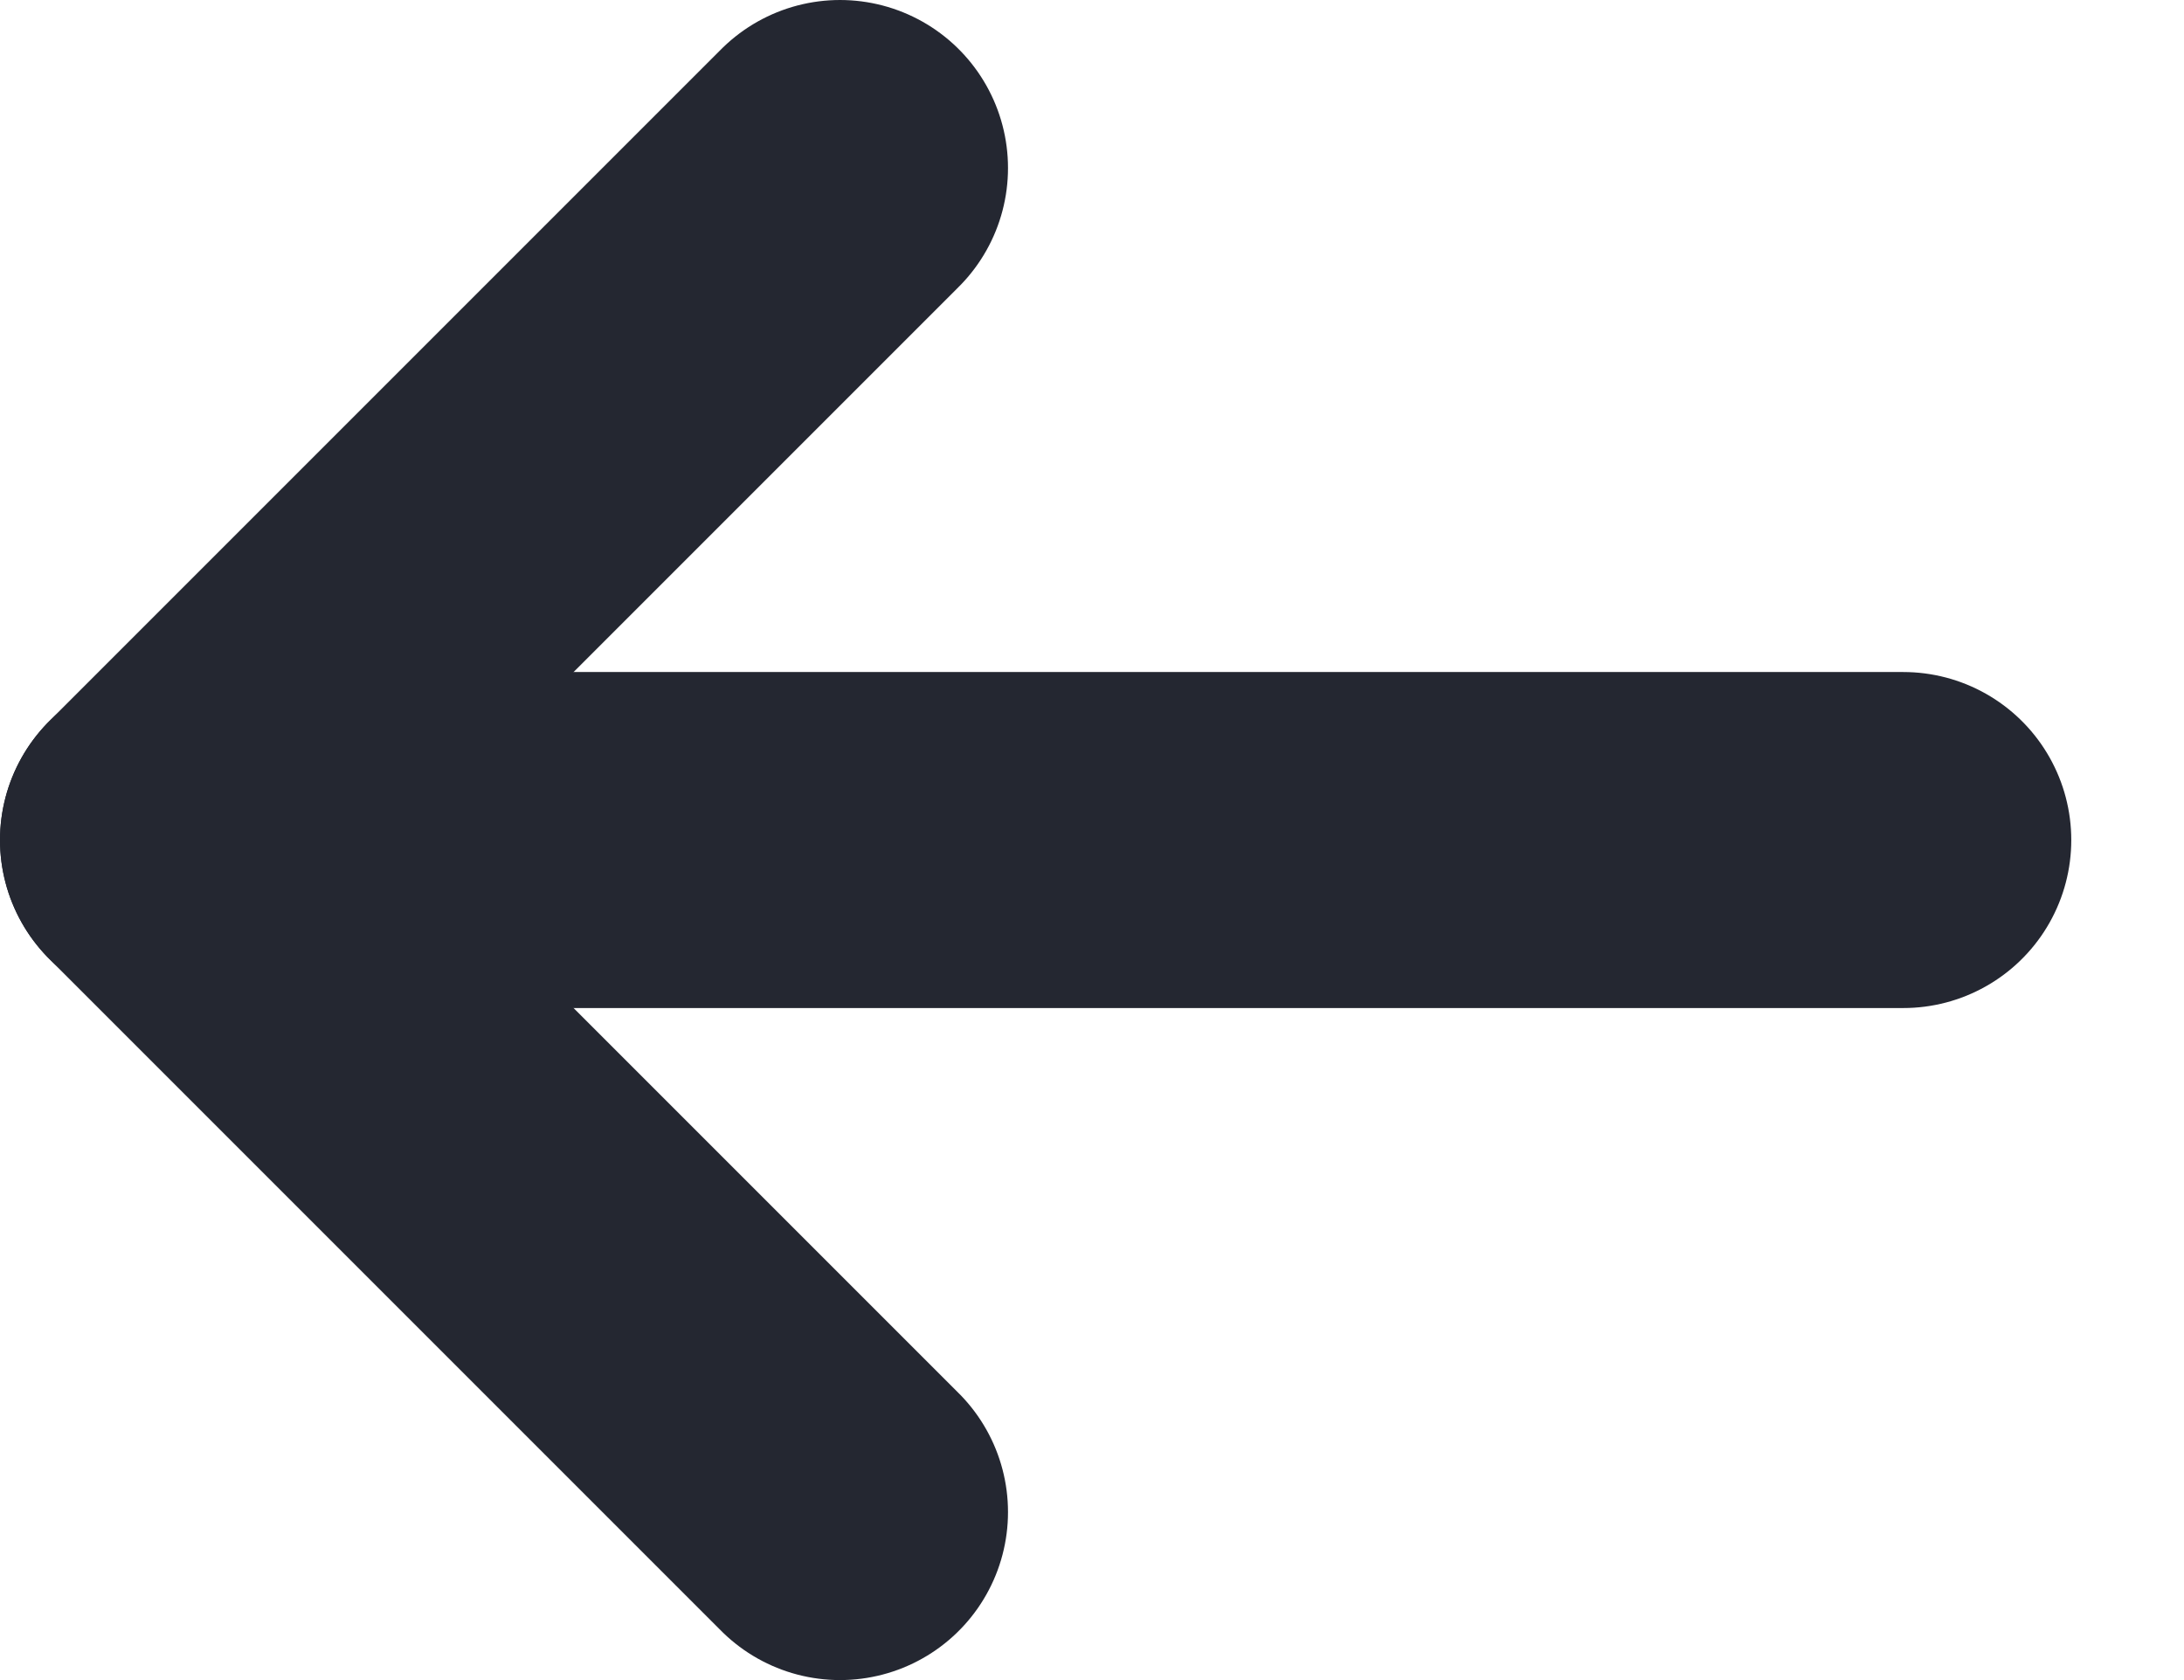 <svg width="13" height="10" viewBox="0 0 13 10" fill="none" xmlns="http://www.w3.org/2000/svg">
<path d="M5 9L1 5L5 1" stroke="#242731" stroke-width="2" stroke-linecap="round" stroke-linejoin="round"/>
<path d="M1 5H11.329" stroke="#242731" stroke-width="2" stroke-linecap="round" stroke-linejoin="round"/>
</svg>
